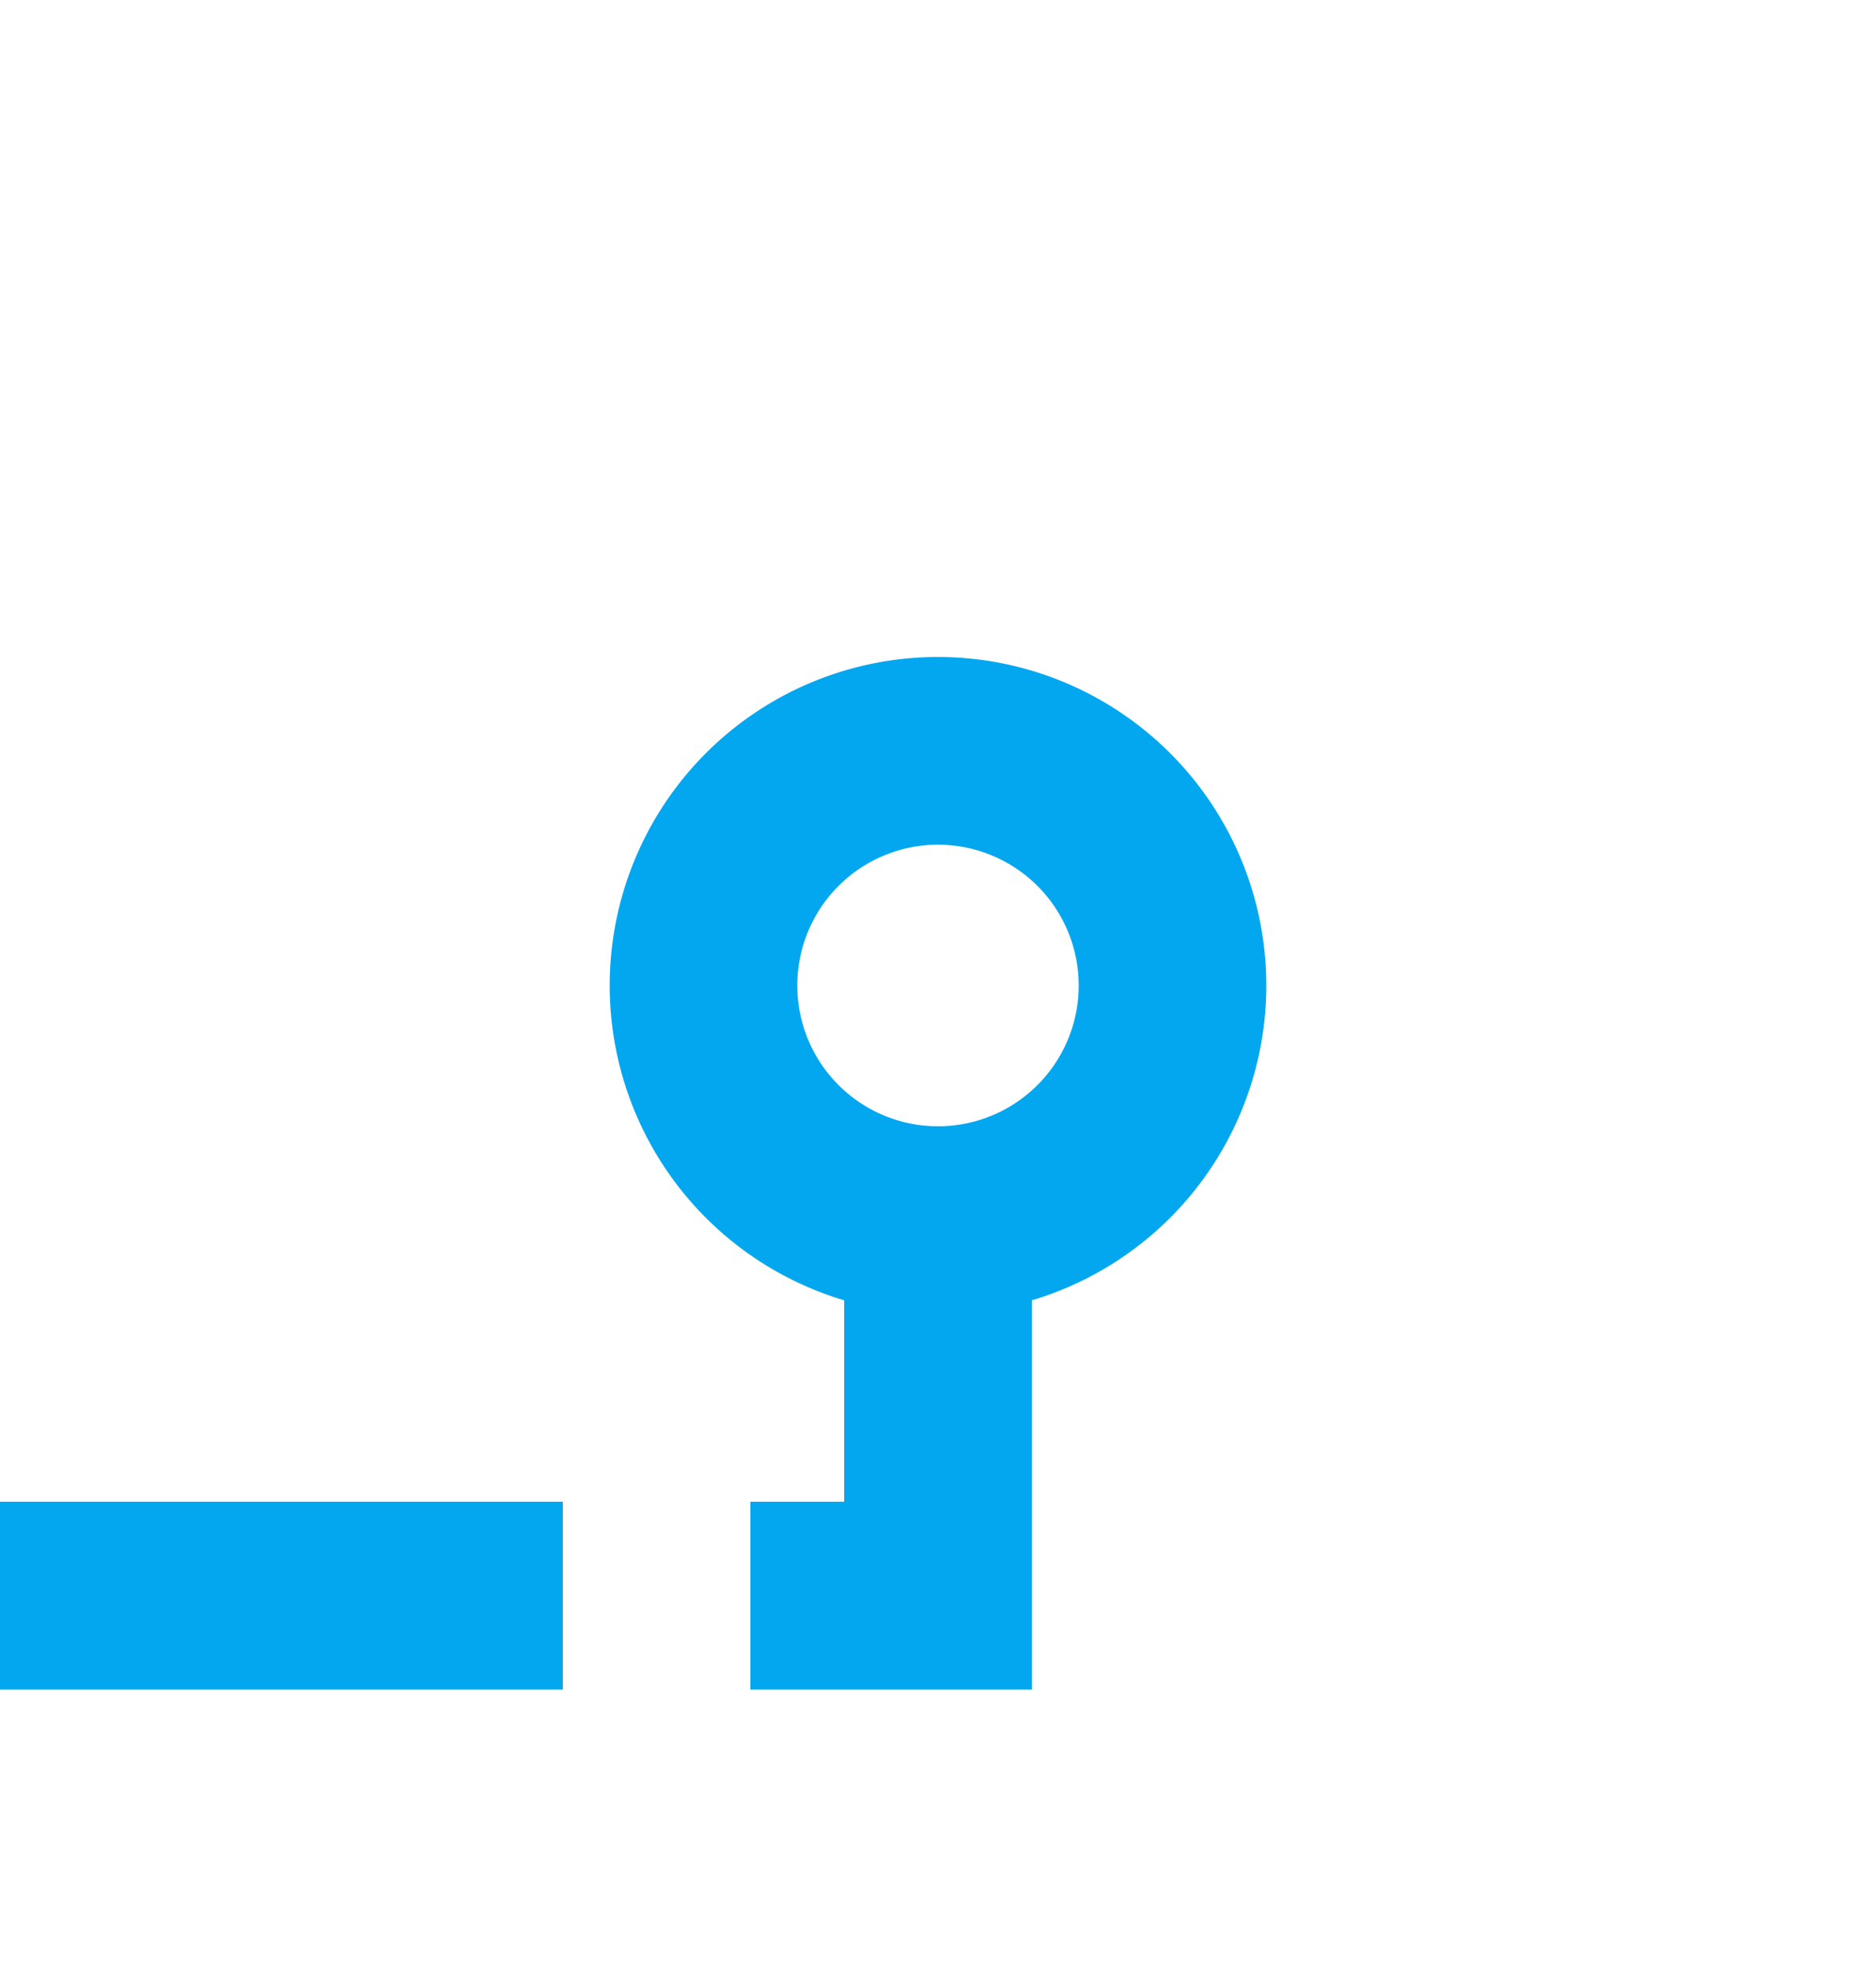 ﻿<?xml version="1.0" encoding="utf-8"?>
<svg version="1.1" xmlns:xlink="http://www.w3.org/1999/xlink" width="20px" height="21px" preserveAspectRatio="xMidYMin meet" viewBox="834 674  18 21" xmlns="http://www.w3.org/2000/svg">
  <path d="M 843 687  L 843 691  L 458 691  A 3 3 0 0 0 455 688 A 3 3 0 0 0 452 691 L 16 691  L 16 1782  L 344 1782  " stroke-width="2" stroke-dasharray="6,2" stroke="#02a7f0" fill="none" />
  <path d="M 843 681  A 3.5 3.5 0 0 0 839.5 684.5 A 3.5 3.5 0 0 0 843 688 A 3.5 3.5 0 0 0 846.5 684.5 A 3.5 3.5 0 0 0 843 681 Z M 843 683  A 1.5 1.5 0 0 1 844.5 684.5 A 1.5 1.5 0 0 1 843 686 A 1.5 1.5 0 0 1 841.5 684.5 A 1.5 1.5 0 0 1 843 683 Z M 343 1789.6  L 350 1782  L 343 1774.4  L 343 1789.6  Z M 345 1784.8  L 345 1779.2  L 347 1782  L 345 1784.8  Z " fill-rule="nonzero" fill="#02a7f0" stroke="none" />
</svg>